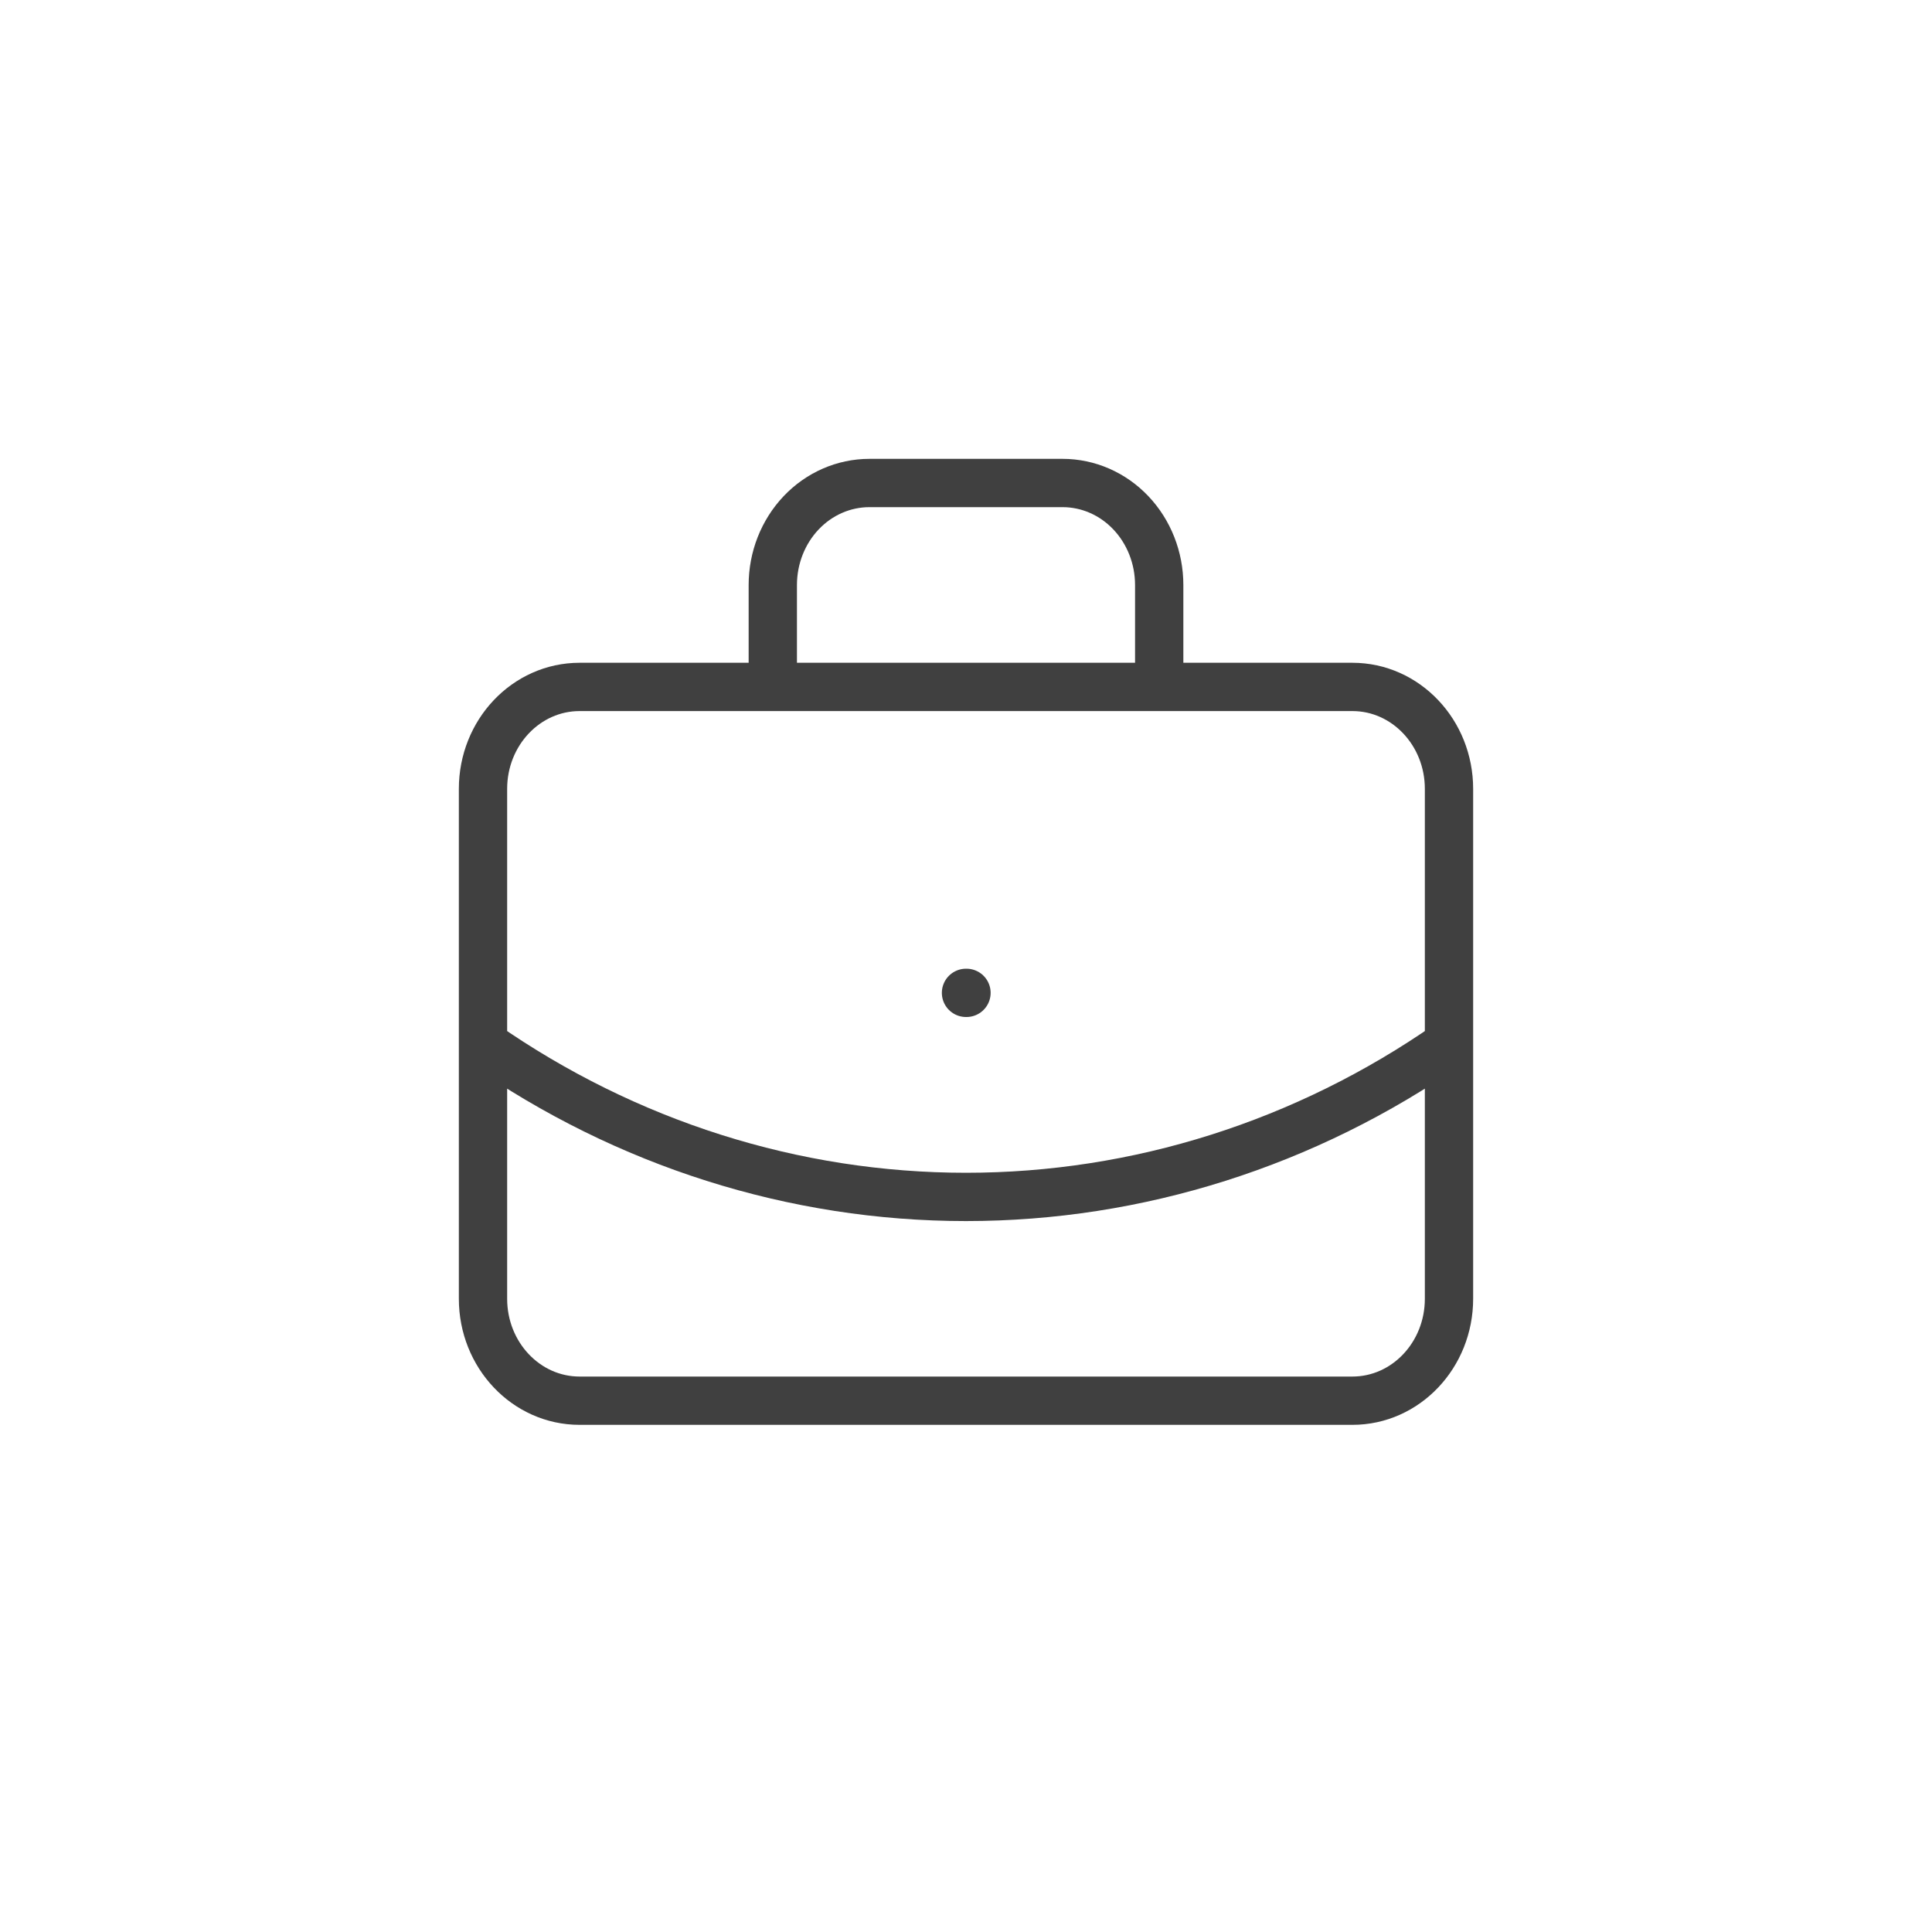 <svg width="40" height="40" viewBox="0 0 40 40" fill="none" xmlns="http://www.w3.org/2000/svg">
<rect width="40" height="40" fill="white"/>
<path d="M20 20.556H20.01Z" fill="white"/>
<path d="M24 14.222V12.111C24 11.551 23.789 11.014 23.414 10.618C23.039 10.222 22.53 10 22 10H18C17.47 10 16.961 10.222 16.586 10.618C16.211 11.014 16 11.551 16 12.111V14.222" fill="white"/>
<path d="M30 21.611C27.033 23.679 23.555 24.781 20 24.781C16.445 24.781 12.967 23.679 10 21.611" fill="white"/>
<path d="M28 14.222H12C10.895 14.222 10 15.167 10 16.333V26.889C10 28.055 10.895 29 12 29H28C29.105 29 30 28.055 30 26.889V16.333C30 15.167 29.105 14.222 28 14.222Z" fill="white"/>
<path d="M20 20.556H20.01M24 14.222V12.111C24 11.551 23.789 11.014 23.414 10.618C23.039 10.222 22.53 10 22 10H18C17.47 10 16.961 10.222 16.586 10.618C16.211 11.014 16 11.551 16 12.111V14.222M30 21.611C27.033 23.679 23.555 24.781 20 24.781C16.445 24.781 12.967 23.679 10 21.611M12 14.222H28C29.105 14.222 30 15.167 30 16.333V26.889C30 28.055 29.105 29 28 29H12C10.895 29 10 28.055 10 26.889V16.333C10 15.167 10.895 14.222 12 14.222Z" stroke="#404040" stroke-linecap="round" stroke-linejoin="round"/>
</svg>
